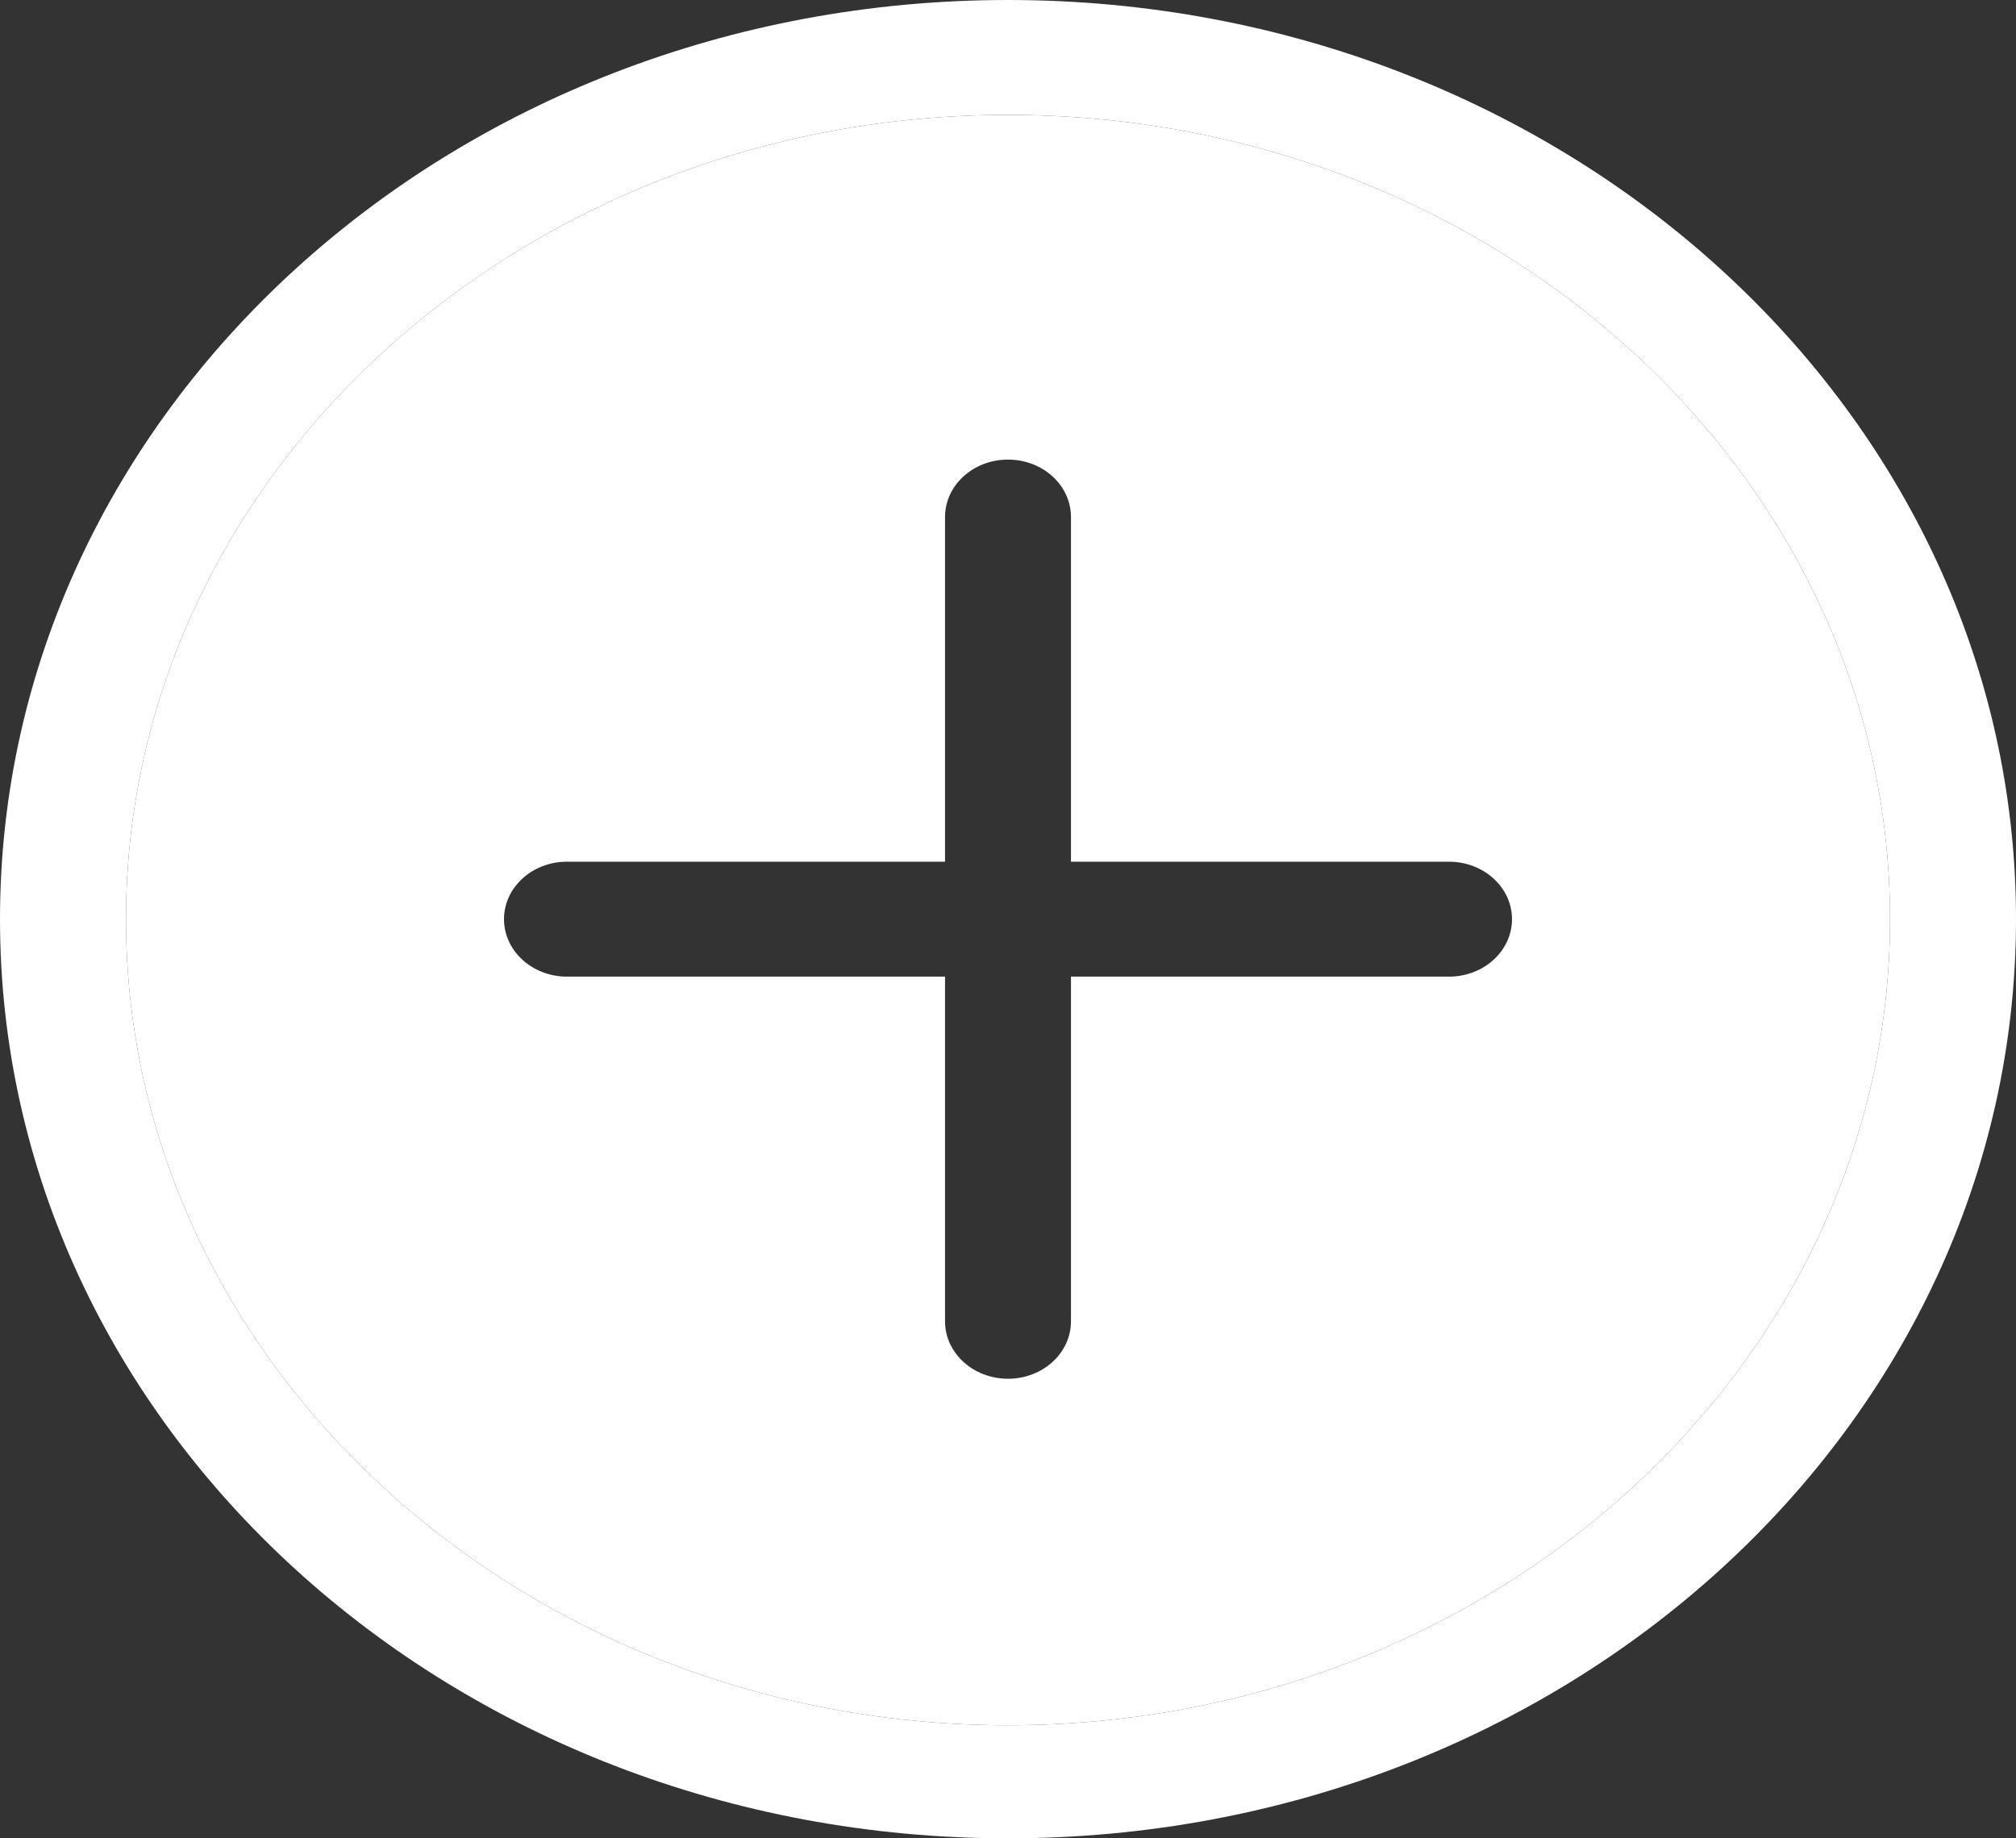 <svg width="34" height="31" viewBox="0 0 34 31" fill="none" xmlns="http://www.w3.org/2000/svg">
<rect x="0" y="0" width="34" height="31" fill="#333333" stroke="none"/>
<g clip-path="url(#clip0_6_14)">
<path fill-rule="evenodd" clip-rule="evenodd" d="M17 29.093C8.798 29.093 2.125 22.978 2.125 15.5C2.125 8.022 8.798 1.937 17 1.937C25.202 1.937 31.875 8.022 31.875 15.5C31.875 22.978 25.202 29.093 17 29.093ZM18.062 14.531H24.438C25.024 14.531 25.5 14.965 25.5 15.5C25.5 16.035 25.024 16.469 24.438 16.469H18.062V22.281C18.062 22.816 17.587 23.25 17 23.25C16.413 23.25 15.938 22.816 15.938 22.281V16.469H9.562C8.976 16.469 8.5 16.035 8.5 15.5C8.5 14.965 8.976 14.531 9.562 14.531H15.938V8.719C15.938 8.184 16.413 7.75 17 7.75C17.587 7.75 18.062 8.184 18.062 8.719V14.531Z" fill="white"/>
<path fill-rule="evenodd" clip-rule="evenodd" d="M0 15.5C0 6.94 7.611 0 17 0C26.389 0 34 6.94 34 15.5C34 24.061 26.389 31 17 31C7.611 31 0 24.061 0 15.5ZM2.125 15.5C2.125 22.978 8.798 29.093 17 29.093C25.202 29.093 31.875 22.978 31.875 15.5C31.875 8.022 25.202 1.937 17 1.937C8.798 1.937 2.125 8.022 2.125 15.5Z" fill="white"/>
</g>
<defs>
<clipPath id="clip0_6_14">
<rect width="34" height="31" fill="white"/>
</clipPath>
</defs>
</svg>
